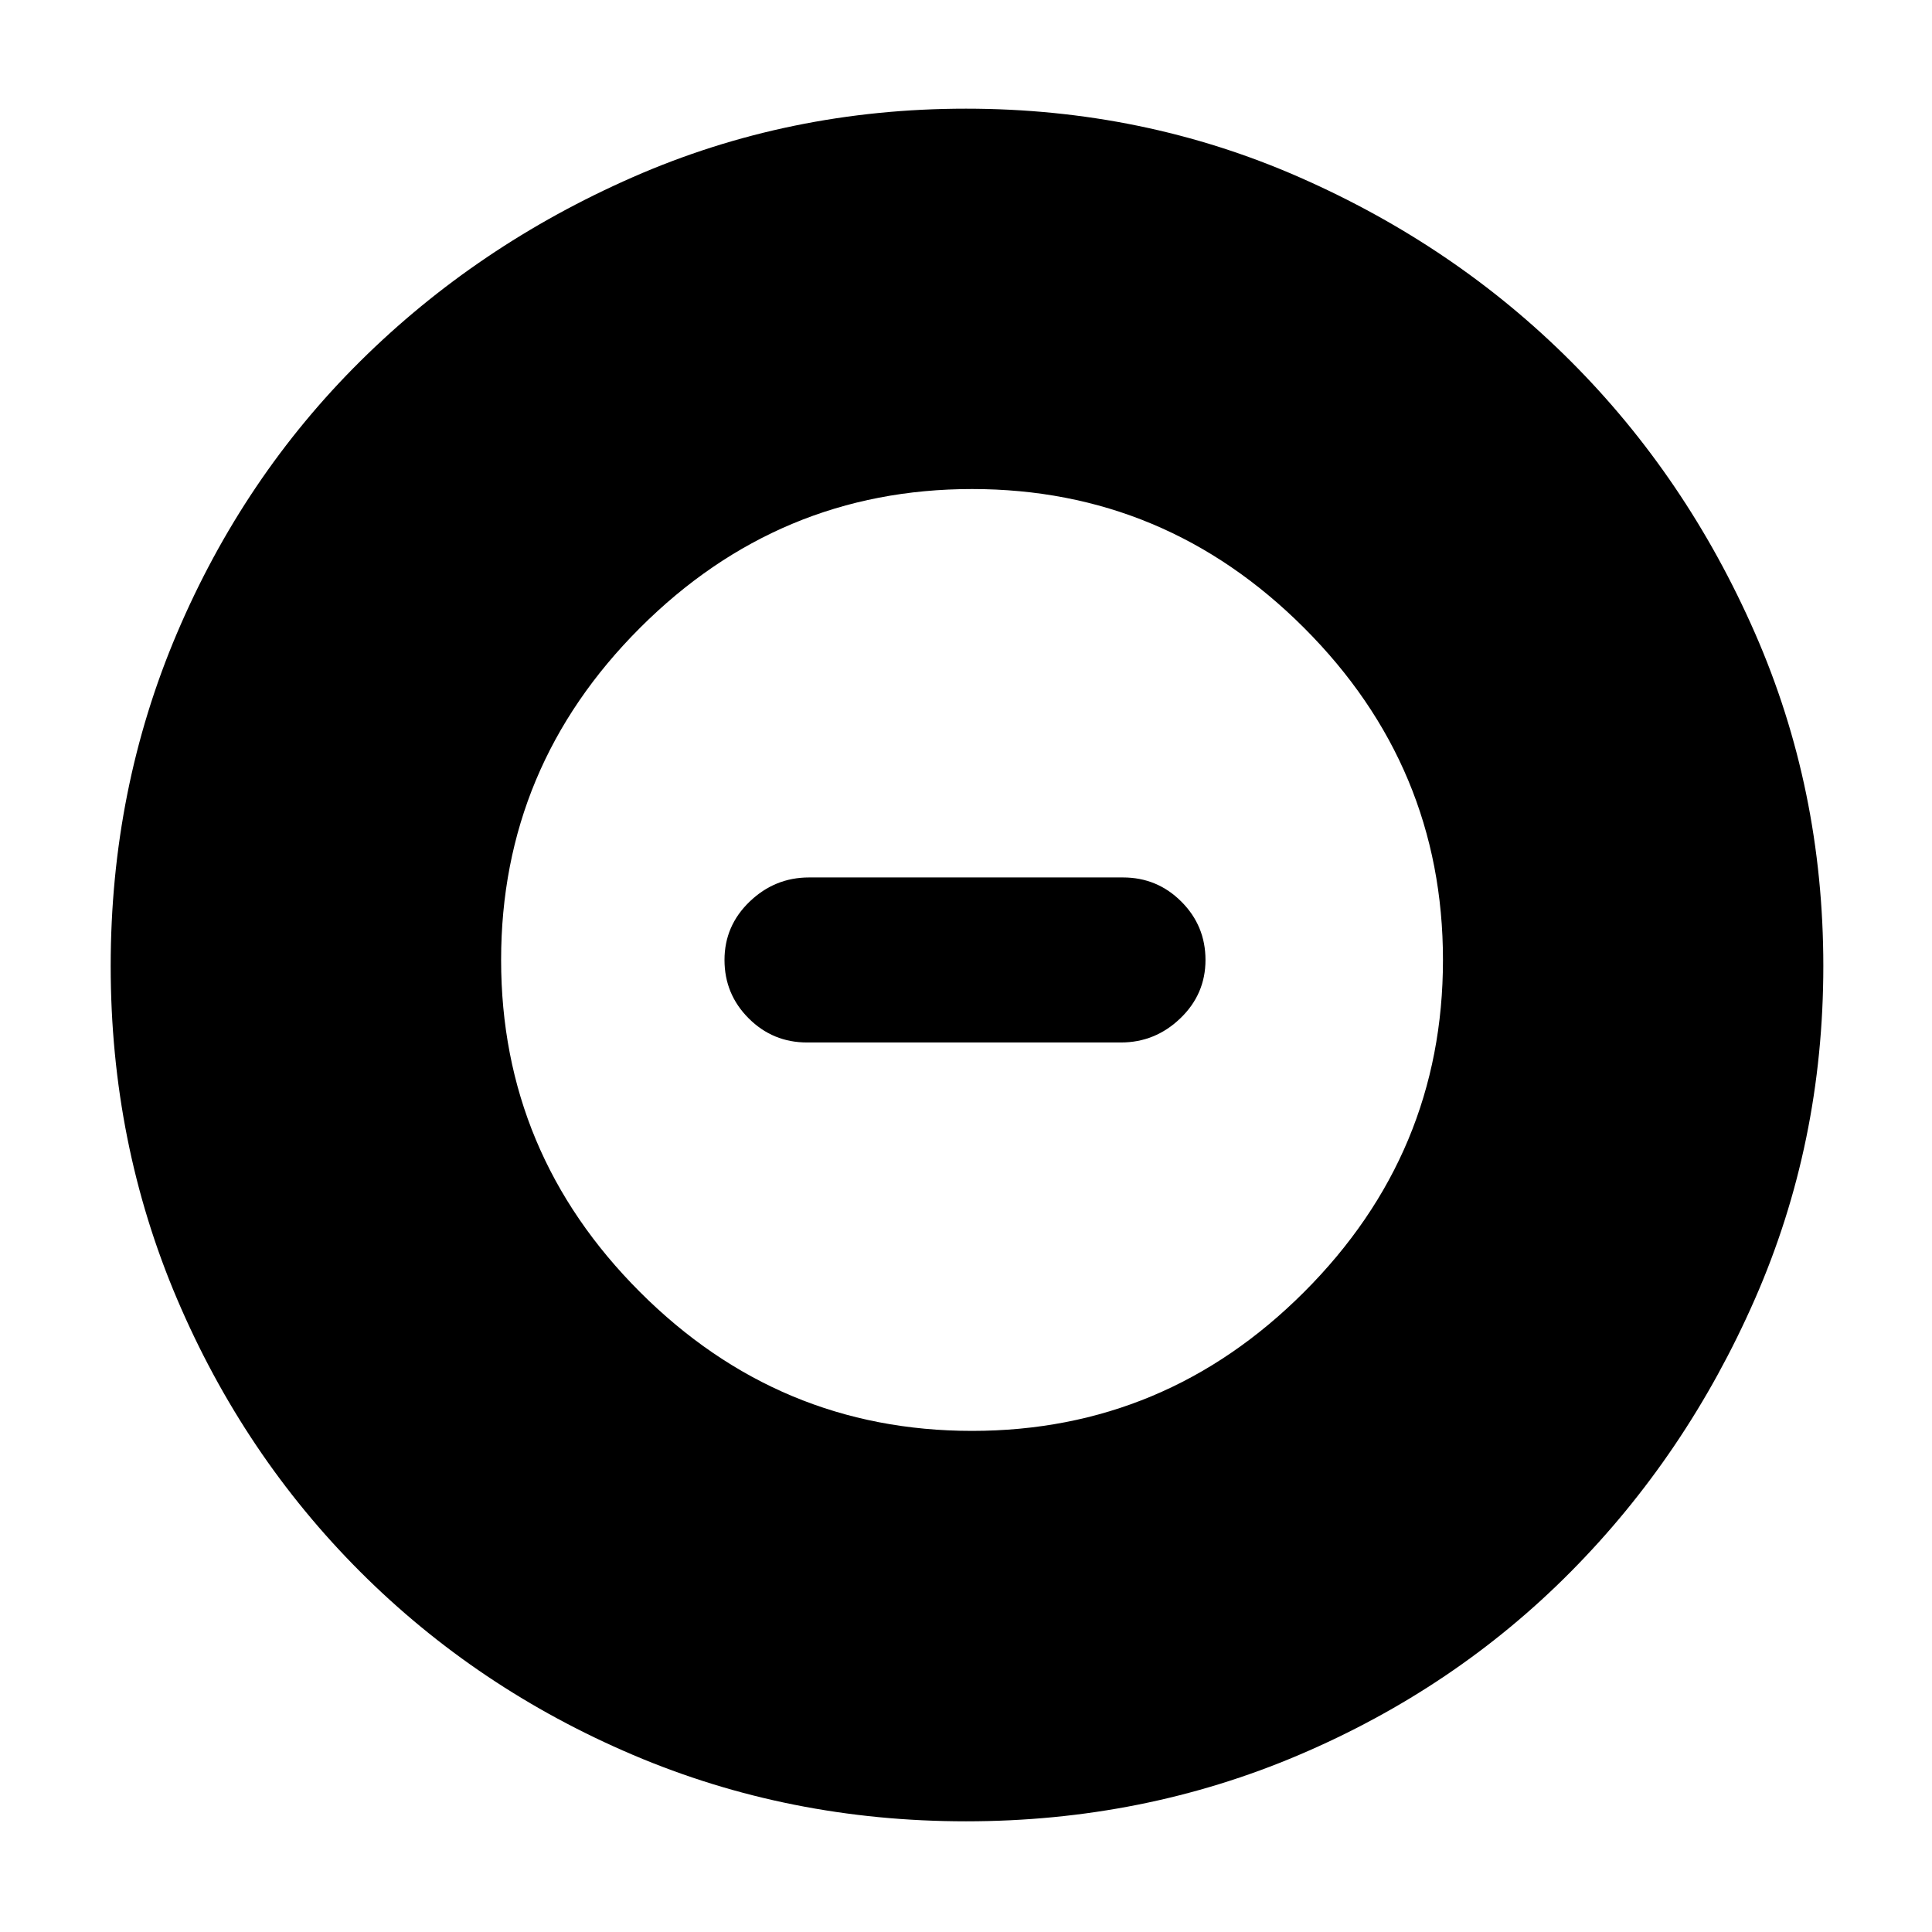 <svg xmlns="http://www.w3.org/2000/svg" height="48" width="48"><path d="M24 45.25Q19.6 45.25 15.725 43.6Q11.85 41.95 8.95 39.05Q6.05 36.15 4.4 32.275Q2.75 28.4 2.75 24Q2.75 19.6 4.4 15.725Q6.05 11.85 8.95 8.975Q11.85 6.1 15.725 4.4Q19.6 2.7 24 2.7Q28.4 2.7 32.275 4.4Q36.15 6.1 39.025 8.975Q41.9 11.85 43.6 15.725Q45.3 19.6 45.3 24Q45.3 28.4 43.6 32.275Q41.9 36.15 39.025 39.05Q36.15 41.95 32.275 43.6Q28.4 45.25 24 45.25ZM24.15 35.55Q28.95 35.55 32.4 32.1Q35.85 28.65 35.85 23.85Q35.85 19.05 32.4 15.6Q28.95 12.15 24.15 12.15Q19.35 12.15 15.9 15.6Q12.45 19.05 12.45 23.85Q12.45 28.65 15.9 32.1Q19.35 35.55 24.15 35.55ZM20.05 25.9Q19.2 25.9 18.6 25.3Q18 24.7 18 23.85Q18 23 18.625 22.4Q19.25 21.8 20.1 21.8H27.9Q28.75 21.8 29.35 22.4Q29.95 23 29.95 23.85Q29.95 24.7 29.325 25.3Q28.7 25.9 27.85 25.9Z"/></svg>